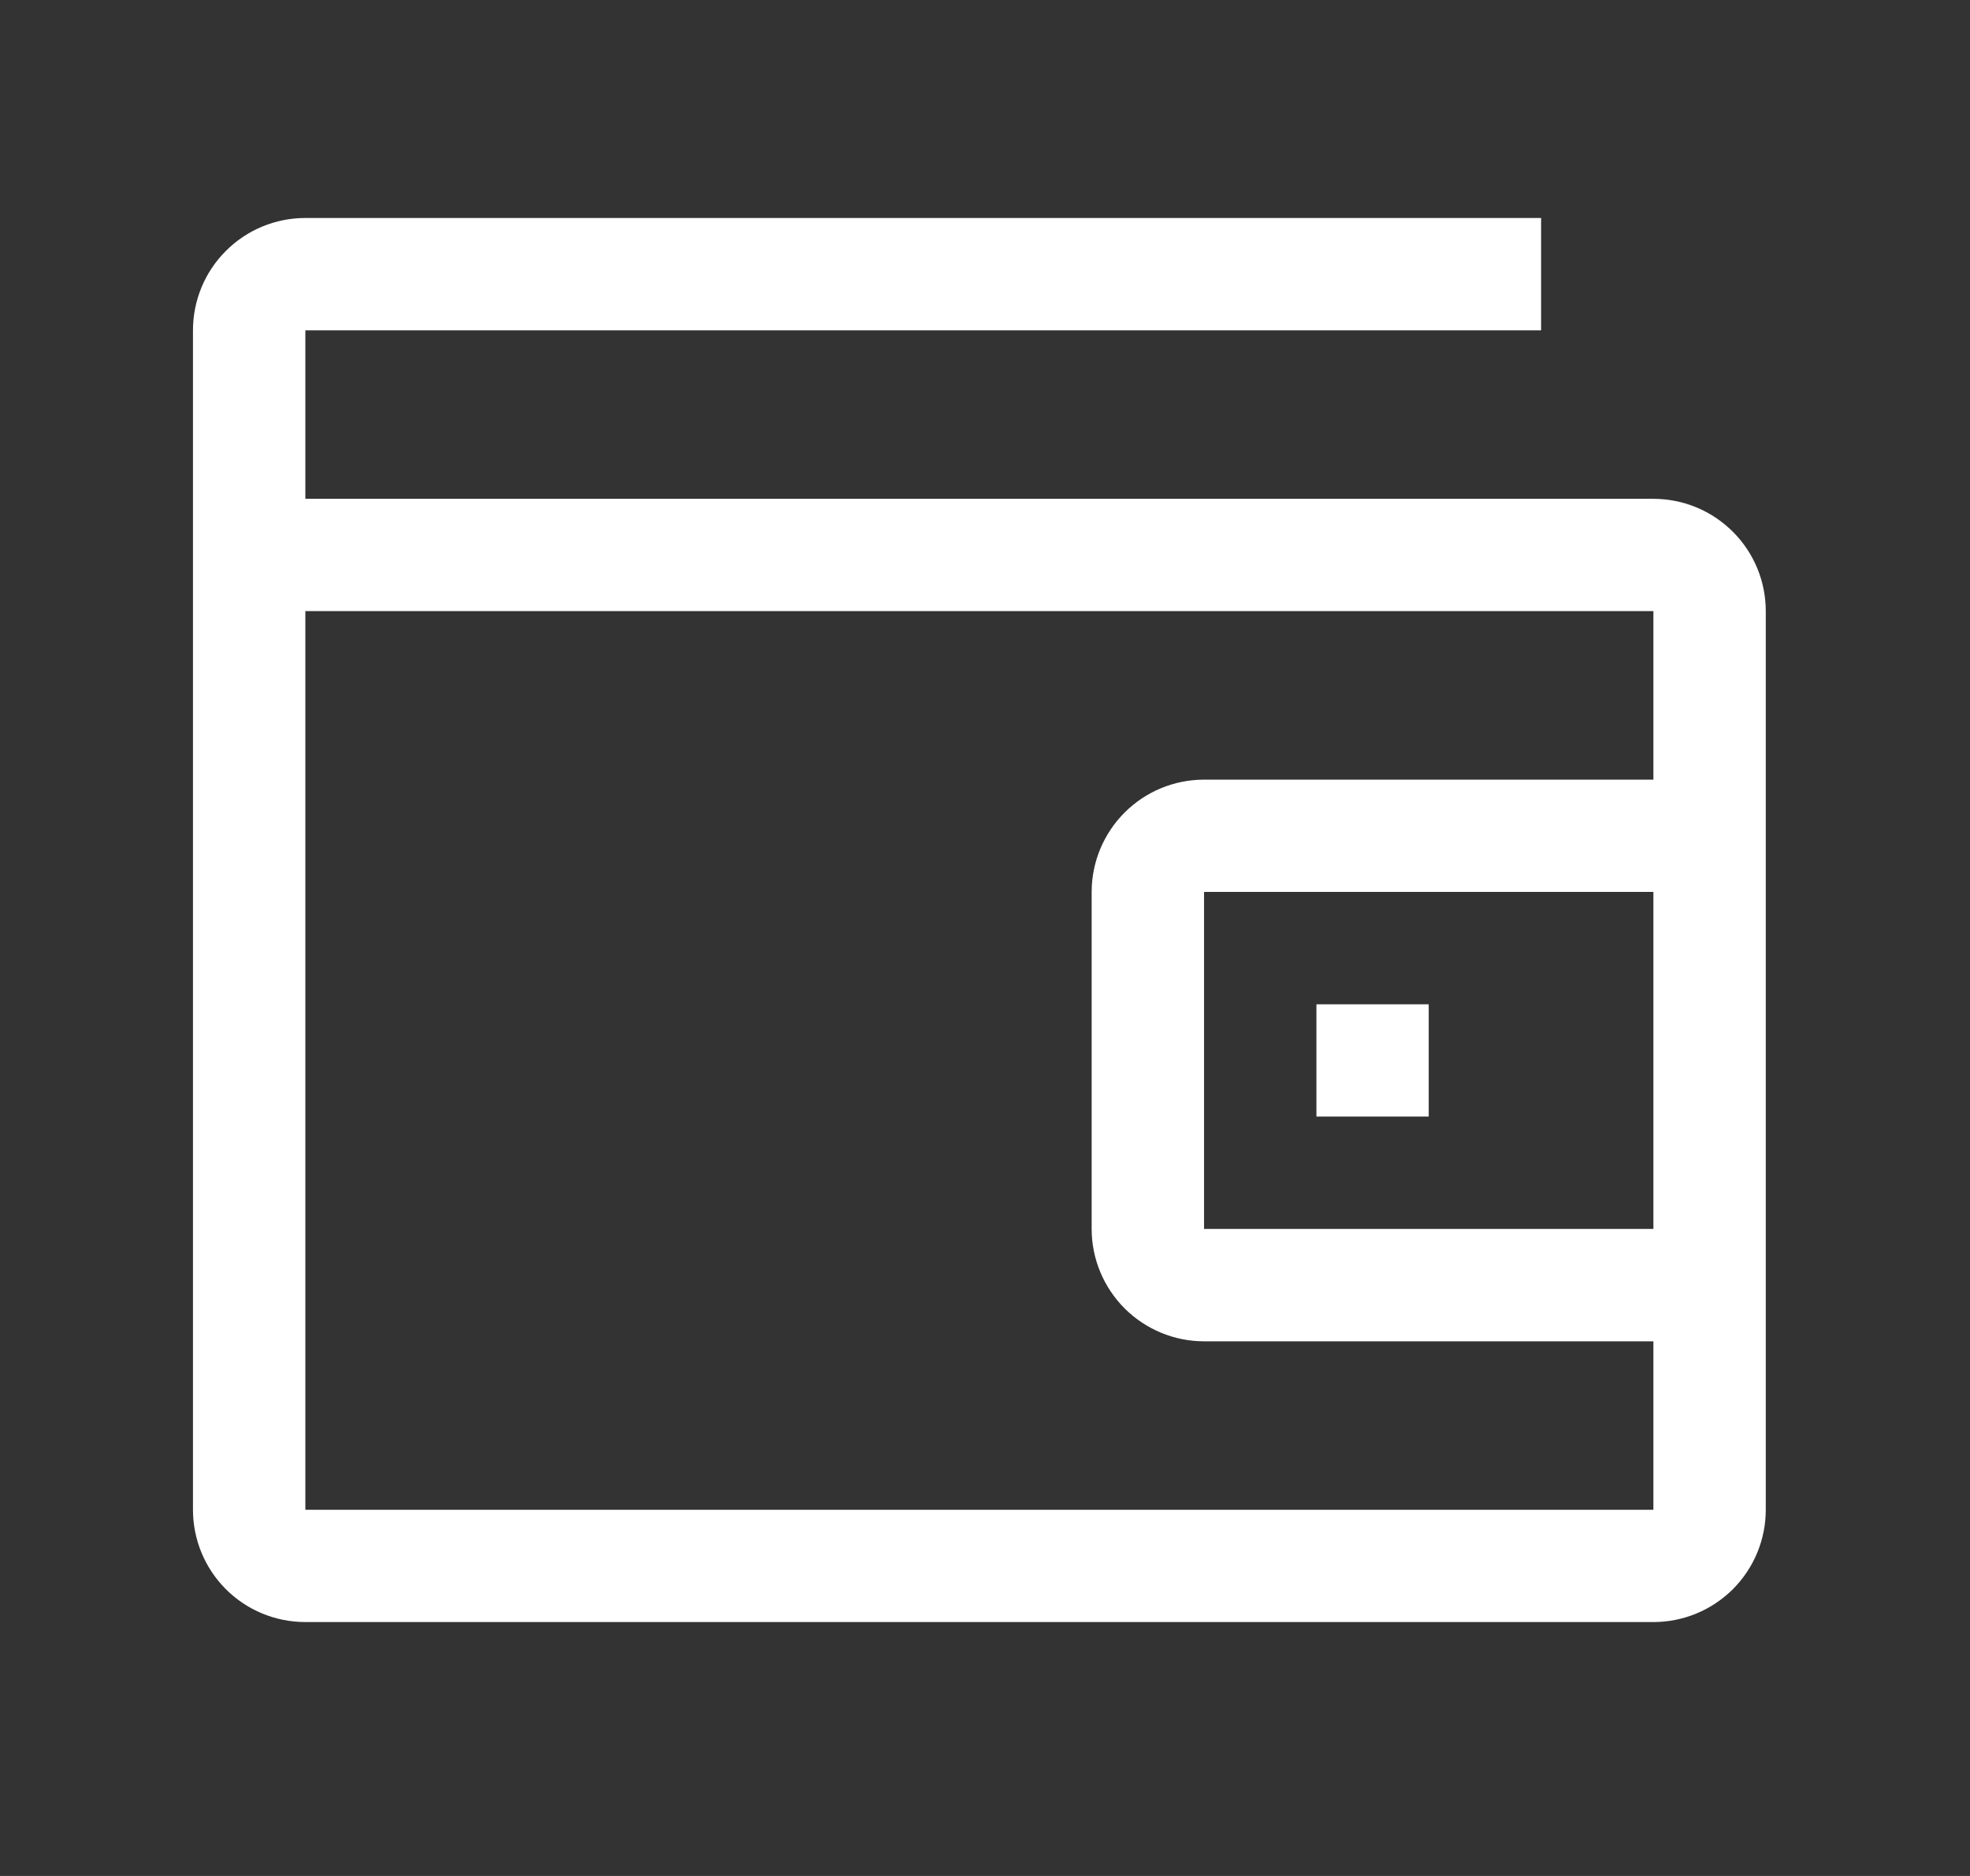 <svg width="21" height="20" viewBox="0 0 21 20" fill="none" xmlns="http://www.w3.org/2000/svg">
<rect x="0" y="0" width="21" height="20" fill="#333333" stroke="none"/>
<path d="M14.033 10.707H15.23V11.904H14.033V10.707Z" fill="white"/>
<path d="M17.625 5.318H3.255V3.522H16.428V2.324H3.255C2.937 2.324 2.632 2.45 2.408 2.675C2.183 2.899 2.057 3.204 2.057 3.522V16.096C2.057 16.413 2.183 16.718 2.408 16.943C2.632 17.167 2.937 17.293 3.255 17.293H17.625C17.943 17.293 18.247 17.167 18.472 16.943C18.697 16.718 18.823 16.413 18.823 16.096V6.515C18.823 6.198 18.697 5.893 18.472 5.669C18.247 5.444 17.943 5.318 17.625 5.318ZM3.255 16.096V6.515H17.625V8.312H12.835C12.517 8.312 12.213 8.438 11.988 8.663C11.764 8.887 11.637 9.192 11.637 9.509V13.102C11.637 13.42 11.764 13.724 11.988 13.949C12.213 14.173 12.517 14.3 12.835 14.3H17.625V16.096H3.255ZM17.625 9.509V13.102H12.835V9.509H17.625Z" fill="white"/>
</svg>

